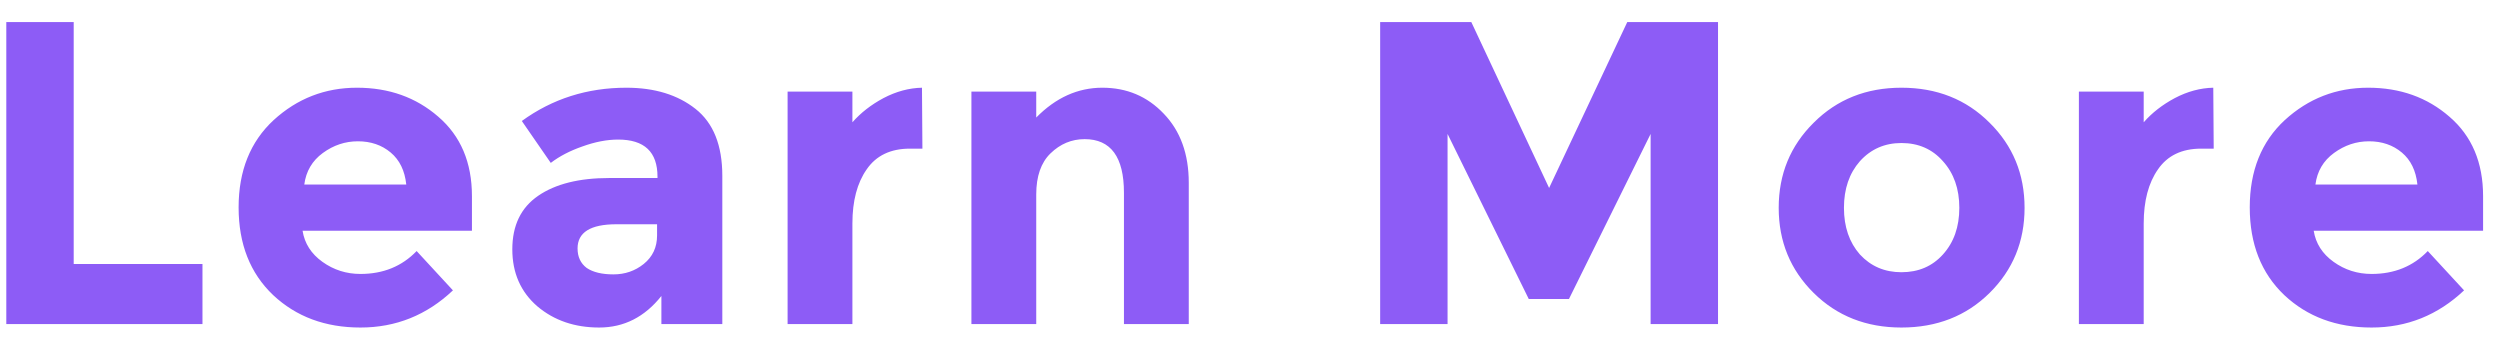 <svg width="81" height="11" viewBox="0 0 81 11" fill="none" xmlns="http://www.w3.org/2000/svg">
<path d="M0.204 10.5V0.714H2.388V8.554H6.56V10.5H0.204ZM14.675 9.408C13.826 10.211 12.827 10.612 11.679 10.612C10.54 10.612 9.598 10.262 8.851 9.562C8.104 8.853 7.731 7.905 7.731 6.72C7.731 5.535 8.109 4.592 8.865 3.892C9.63 3.192 10.531 2.842 11.567 2.842C12.603 2.842 13.48 3.155 14.199 3.78C14.927 4.405 15.291 5.264 15.291 6.356V7.476H9.803C9.868 7.887 10.083 8.223 10.447 8.484C10.811 8.745 11.222 8.876 11.679 8.876C12.416 8.876 13.023 8.629 13.499 8.134L14.675 9.408ZM13.163 5.978C13.116 5.53 12.948 5.185 12.659 4.942C12.37 4.699 12.015 4.578 11.595 4.578C11.184 4.578 10.806 4.704 10.461 4.956C10.116 5.208 9.915 5.549 9.859 5.978H13.163ZM23.403 10.5H21.429V9.59C20.888 10.271 20.216 10.612 19.413 10.612C18.62 10.612 17.953 10.383 17.411 9.926C16.87 9.459 16.599 8.843 16.599 8.078C16.599 7.303 16.879 6.725 17.439 6.342C17.999 5.959 18.765 5.768 19.735 5.768H21.303V5.726C21.303 4.923 20.879 4.522 20.029 4.522C19.665 4.522 19.278 4.597 18.867 4.746C18.466 4.886 18.125 5.063 17.845 5.278L16.907 3.92C17.897 3.201 19.026 2.842 20.295 2.842C21.21 2.842 21.957 3.071 22.535 3.528C23.114 3.985 23.403 4.709 23.403 5.698V10.5ZM21.289 7.63V7.266H19.973C19.133 7.266 18.713 7.527 18.713 8.05C18.713 8.321 18.811 8.531 19.007 8.68C19.213 8.82 19.502 8.89 19.875 8.89C20.249 8.89 20.575 8.778 20.855 8.554C21.145 8.321 21.289 8.013 21.289 7.63ZM29.48 4.816C28.855 4.816 28.388 5.04 28.08 5.488C27.772 5.927 27.618 6.51 27.618 7.238V10.5H25.518V2.968H27.618V3.962C27.889 3.654 28.224 3.393 28.626 3.178C29.037 2.963 29.452 2.851 29.872 2.842L29.886 4.816H29.48ZM33.574 6.3V10.5H31.474V2.968H33.574V3.808C34.208 3.164 34.922 2.842 35.716 2.842C36.509 2.842 37.172 3.122 37.704 3.682C38.245 4.242 38.516 4.989 38.516 5.922V10.5H36.416V6.244C36.416 5.087 35.991 4.508 35.142 4.508C34.722 4.508 34.353 4.662 34.036 4.97C33.728 5.269 33.574 5.712 33.574 6.3ZM53.48 4.34L50.834 9.688H49.532L46.901 4.34V10.5H44.717V0.714H47.67L50.191 6.09L52.724 0.714H55.664V10.5H53.48V4.34ZM59.744 6.734C59.744 7.35 59.917 7.854 60.262 8.246C60.617 8.629 61.065 8.82 61.606 8.82C62.157 8.82 62.605 8.629 62.95 8.246C63.305 7.854 63.482 7.35 63.482 6.734C63.482 6.118 63.305 5.614 62.95 5.222C62.605 4.83 62.157 4.634 61.606 4.634C61.065 4.634 60.617 4.83 60.262 5.222C59.917 5.614 59.744 6.118 59.744 6.734ZM65.596 6.734C65.596 7.826 65.218 8.745 64.462 9.492C63.706 10.239 62.754 10.612 61.606 10.612C60.467 10.612 59.52 10.239 58.764 9.492C58.008 8.745 57.63 7.826 57.63 6.734C57.63 5.642 58.008 4.723 58.764 3.976C59.52 3.22 60.467 2.842 61.606 2.842C62.754 2.842 63.706 3.22 64.462 3.976C65.218 4.723 65.596 5.642 65.596 6.734ZM71.318 4.816C70.692 4.816 70.226 5.04 69.918 5.488C69.61 5.927 69.456 6.51 69.456 7.238V10.5H67.356V2.968H69.456V3.962C69.726 3.654 70.062 3.393 70.464 3.178C70.874 2.963 71.29 2.851 71.71 2.842L71.724 4.816H71.318ZM79.836 9.408C78.986 10.211 77.988 10.612 76.84 10.612C75.701 10.612 74.758 10.262 74.012 9.562C73.265 8.853 72.892 7.905 72.892 6.72C72.892 5.535 73.27 4.592 74.026 3.892C74.791 3.192 75.692 2.842 76.728 2.842C77.764 2.842 78.641 3.155 79.36 3.78C80.088 4.405 80.452 5.264 80.452 6.356V7.476H74.964C75.029 7.887 75.244 8.223 75.608 8.484C75.972 8.745 76.382 8.876 76.84 8.876C77.577 8.876 78.184 8.629 78.66 8.134L79.836 9.408ZM78.324 5.978C78.277 5.53 78.109 5.185 77.82 4.942C77.53 4.699 77.176 4.578 76.756 4.578C76.345 4.578 75.967 4.704 75.622 4.956C75.276 5.208 75.076 5.549 75.02 5.978H78.324Z" fill="#8D5CF6"/>
</svg>
